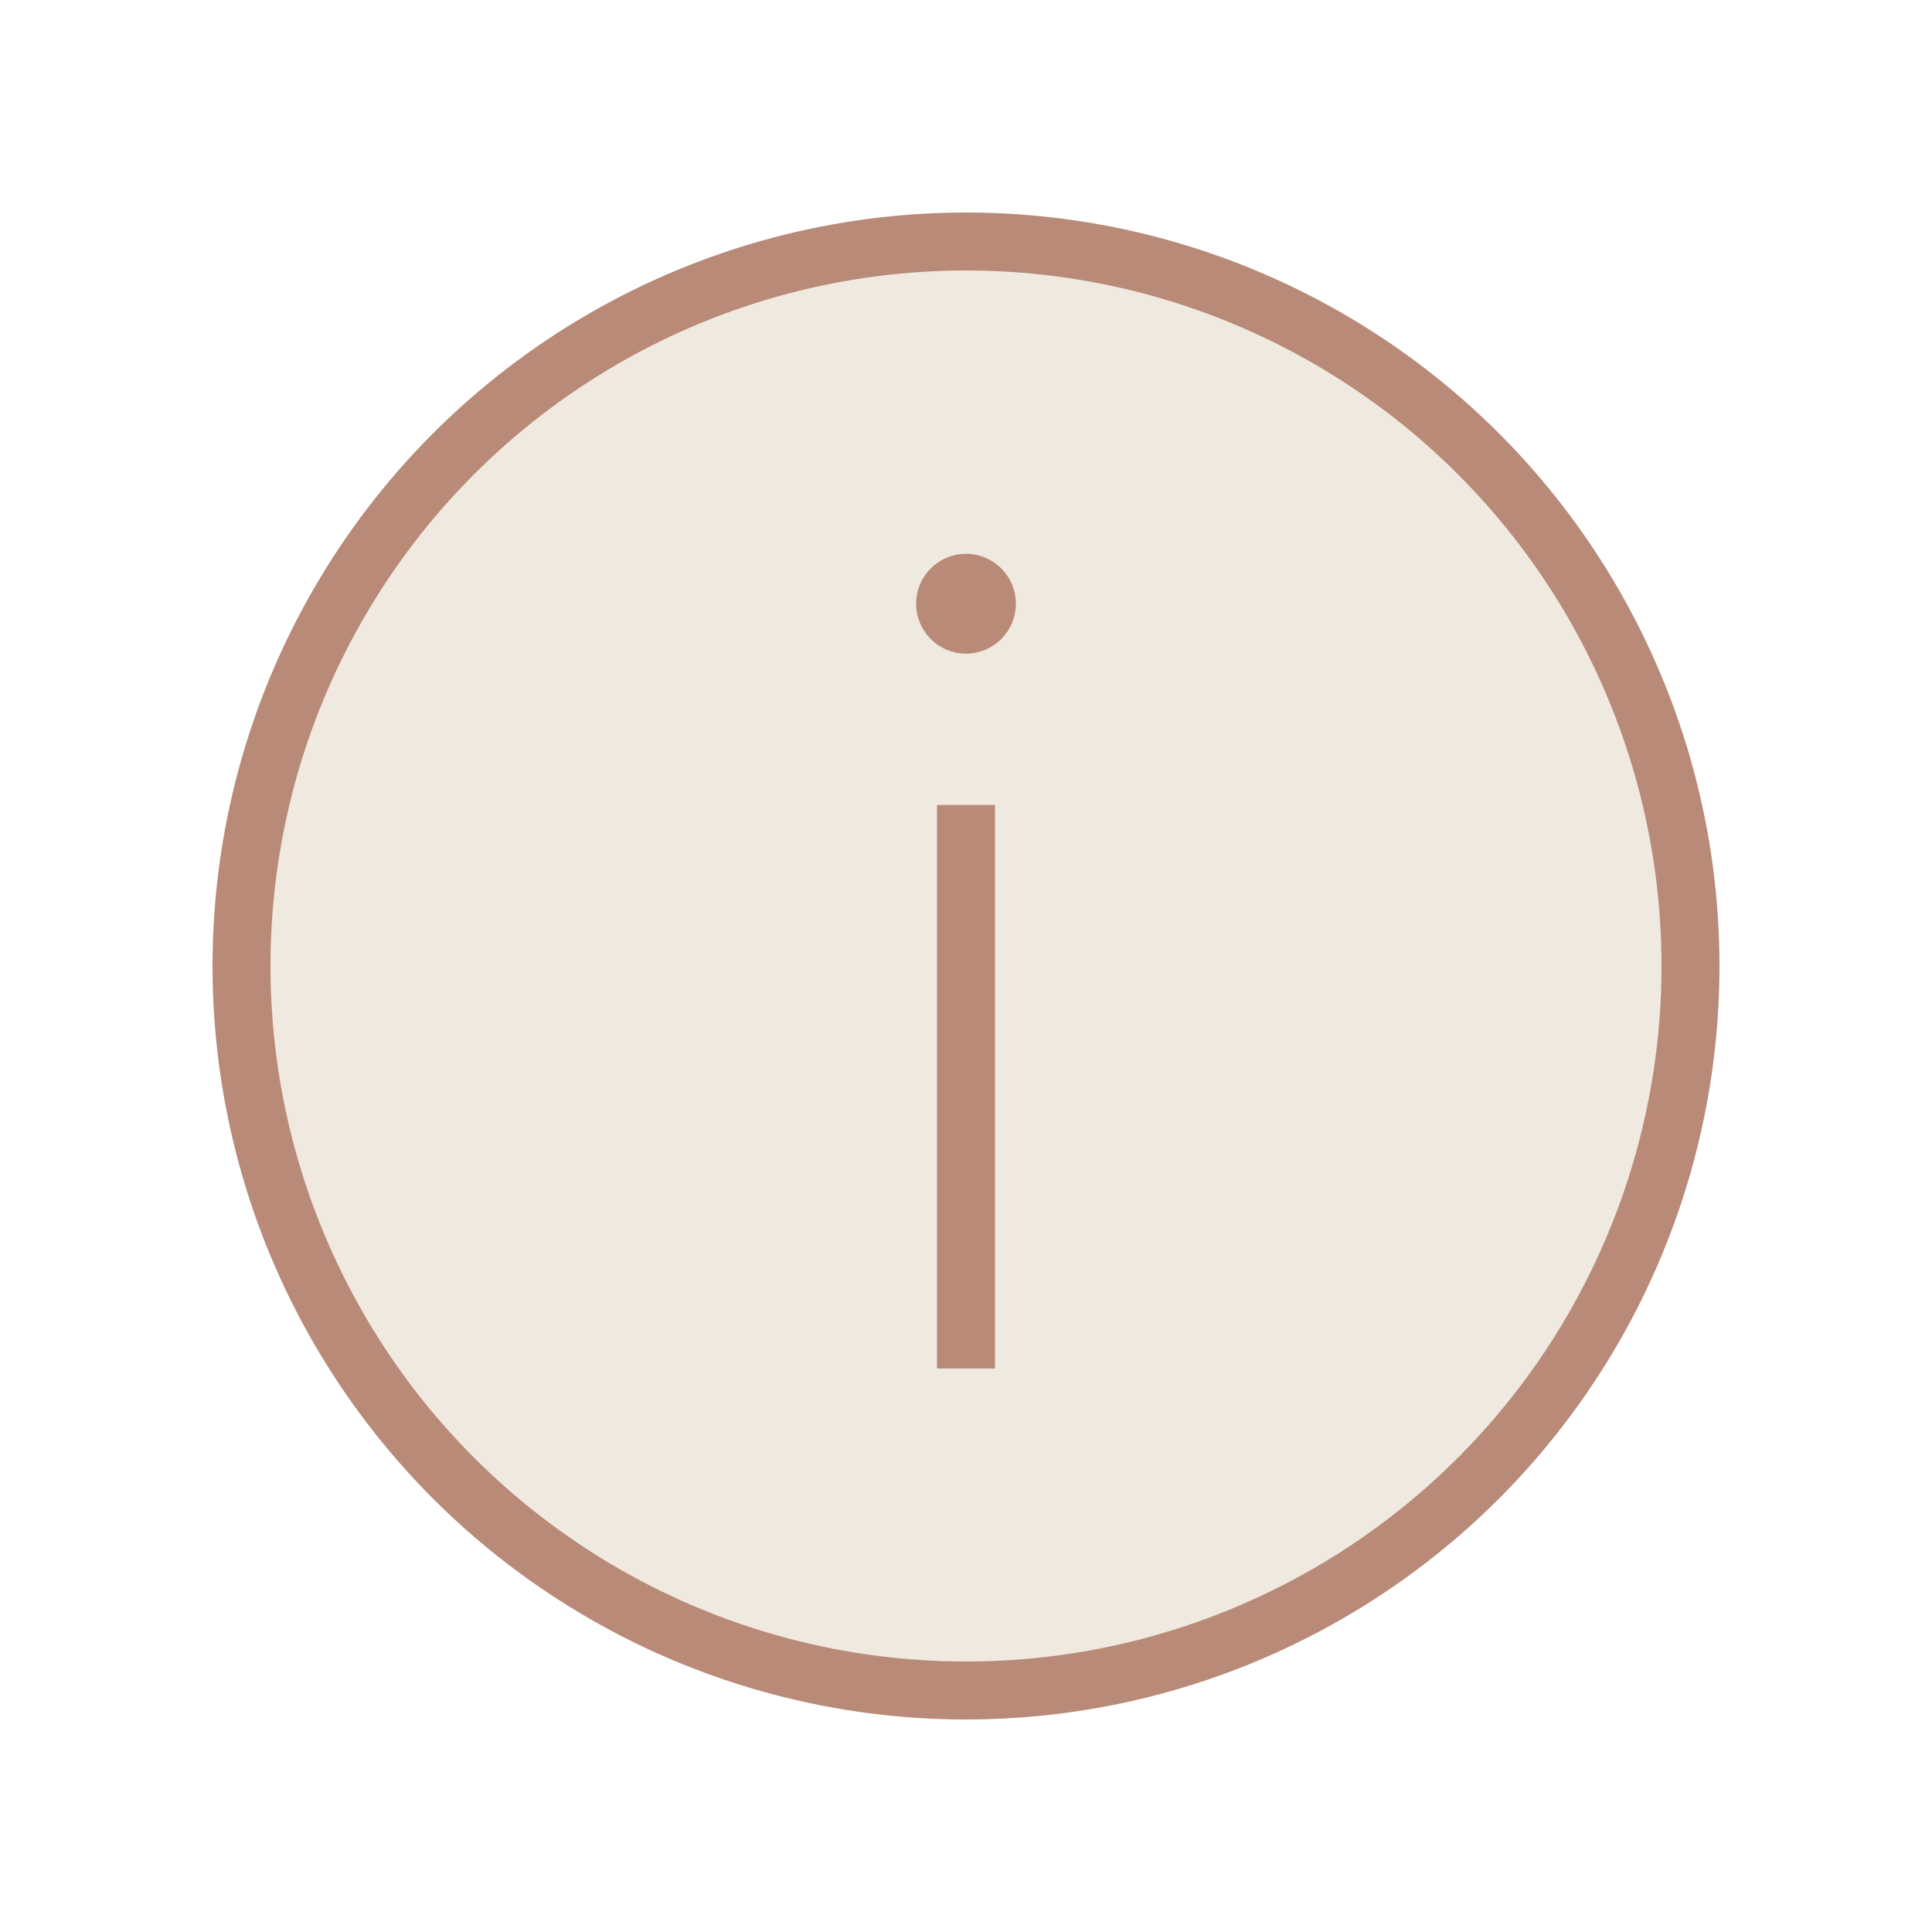 <svg width="40" height="40" viewBox="0 0 40 40" fill="none" xmlns="http://www.w3.org/2000/svg">
<circle cx="20" cy="20" r="15" fill="#F0E9E0" stroke="#B88A77" stroke-width="1.2"/>
<path d="M20 13.433C20.515 13.433 20.933 13.015 20.933 12.5C20.933 11.984 20.515 11.566 20 11.566C19.485 11.566 19.067 11.984 19.067 12.5C19.067 13.015 19.485 13.433 20 13.433Z" fill="#B88A77" stroke="#B88A77" stroke-width="0.2"/>
<path d="M20 28.333V16.666" stroke="#B88A77" stroke-width="1.2"/>
</svg>
